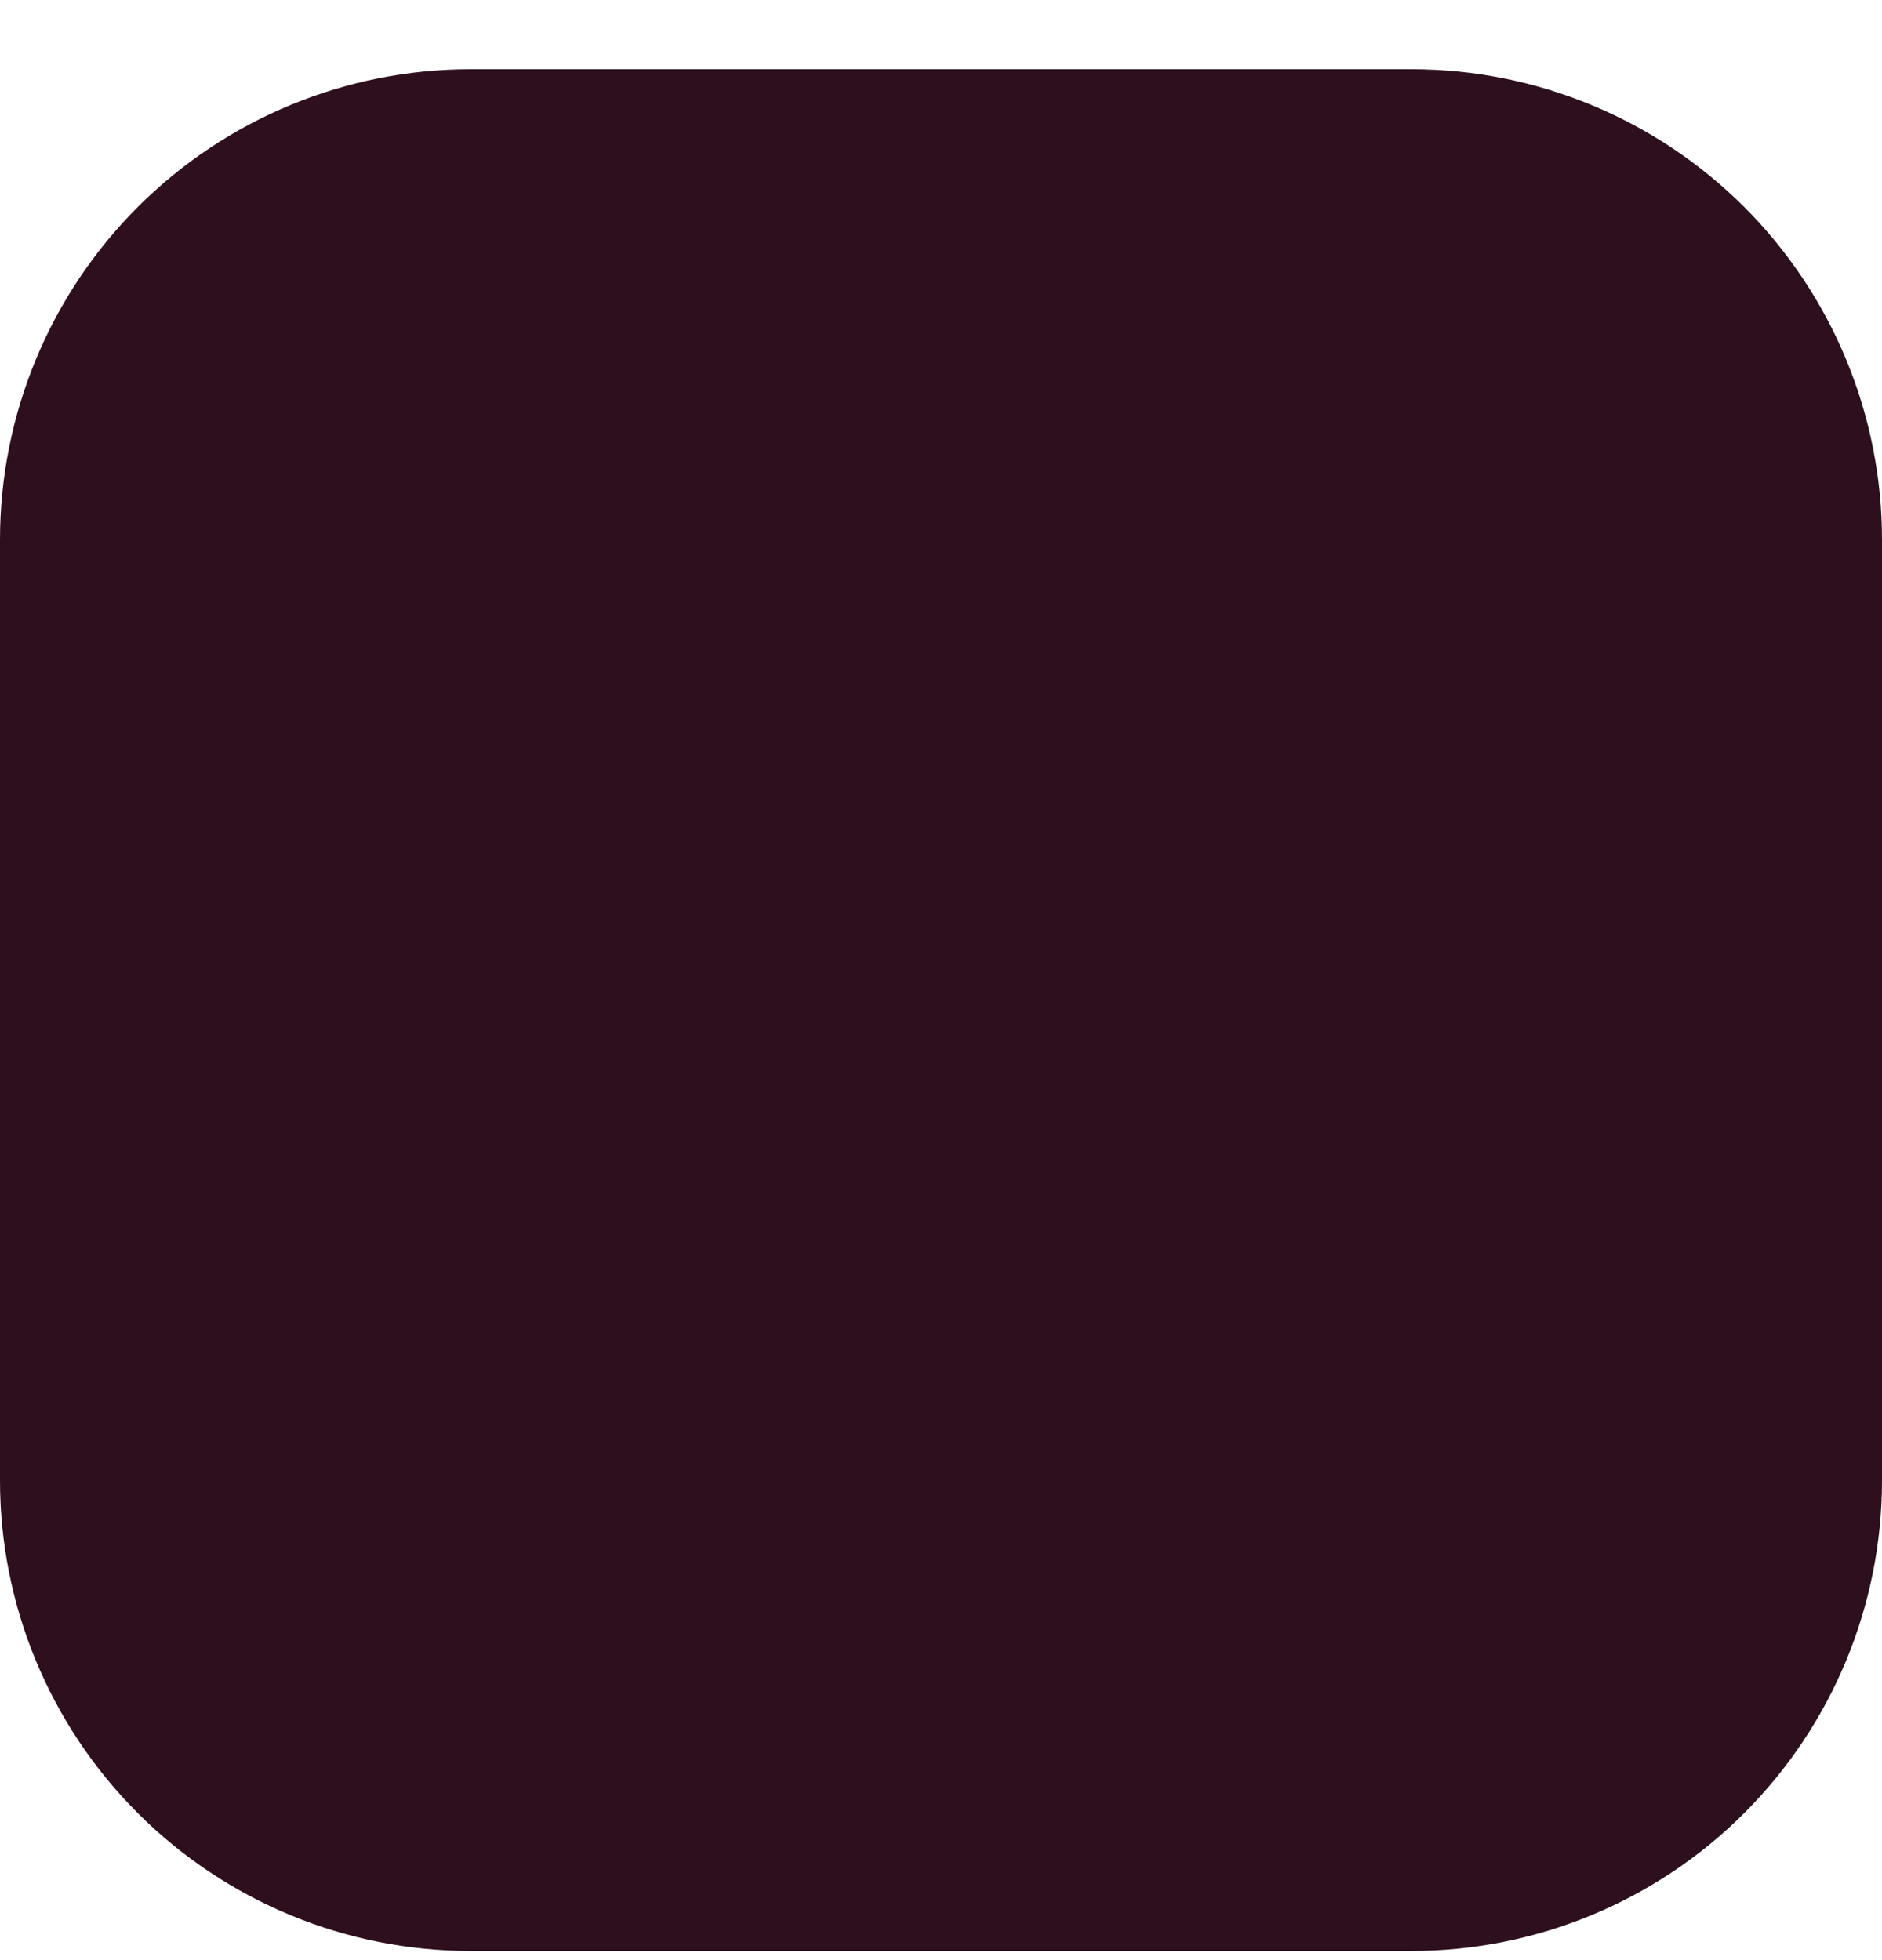 <?xml version="1.0" encoding="UTF-8" standalone="no"?><svg width='24' height='25' viewBox='0 0 24 25' fill='none' xmlns='http://www.w3.org/2000/svg'>
<path fill-rule='evenodd' clip-rule='evenodd' d='M18 24.883H6C4.409 24.883 2.883 24.251 1.757 23.125C0.632 22 6.96138e-05 20.474 0 18.883L0 6.883C6.96138e-05 5.292 0.632 3.765 1.757 2.64C2.883 1.515 4.409 0.883 6 0.883L18 0.883C19.591 0.883 21.117 1.515 22.243 2.64C23.368 3.765 24 5.292 24 6.883V18.883C24 20.474 23.368 22 22.243 23.125C21.117 24.251 19.591 24.883 18 24.883Z' fill='#2D0F1E'/>
</svg>
